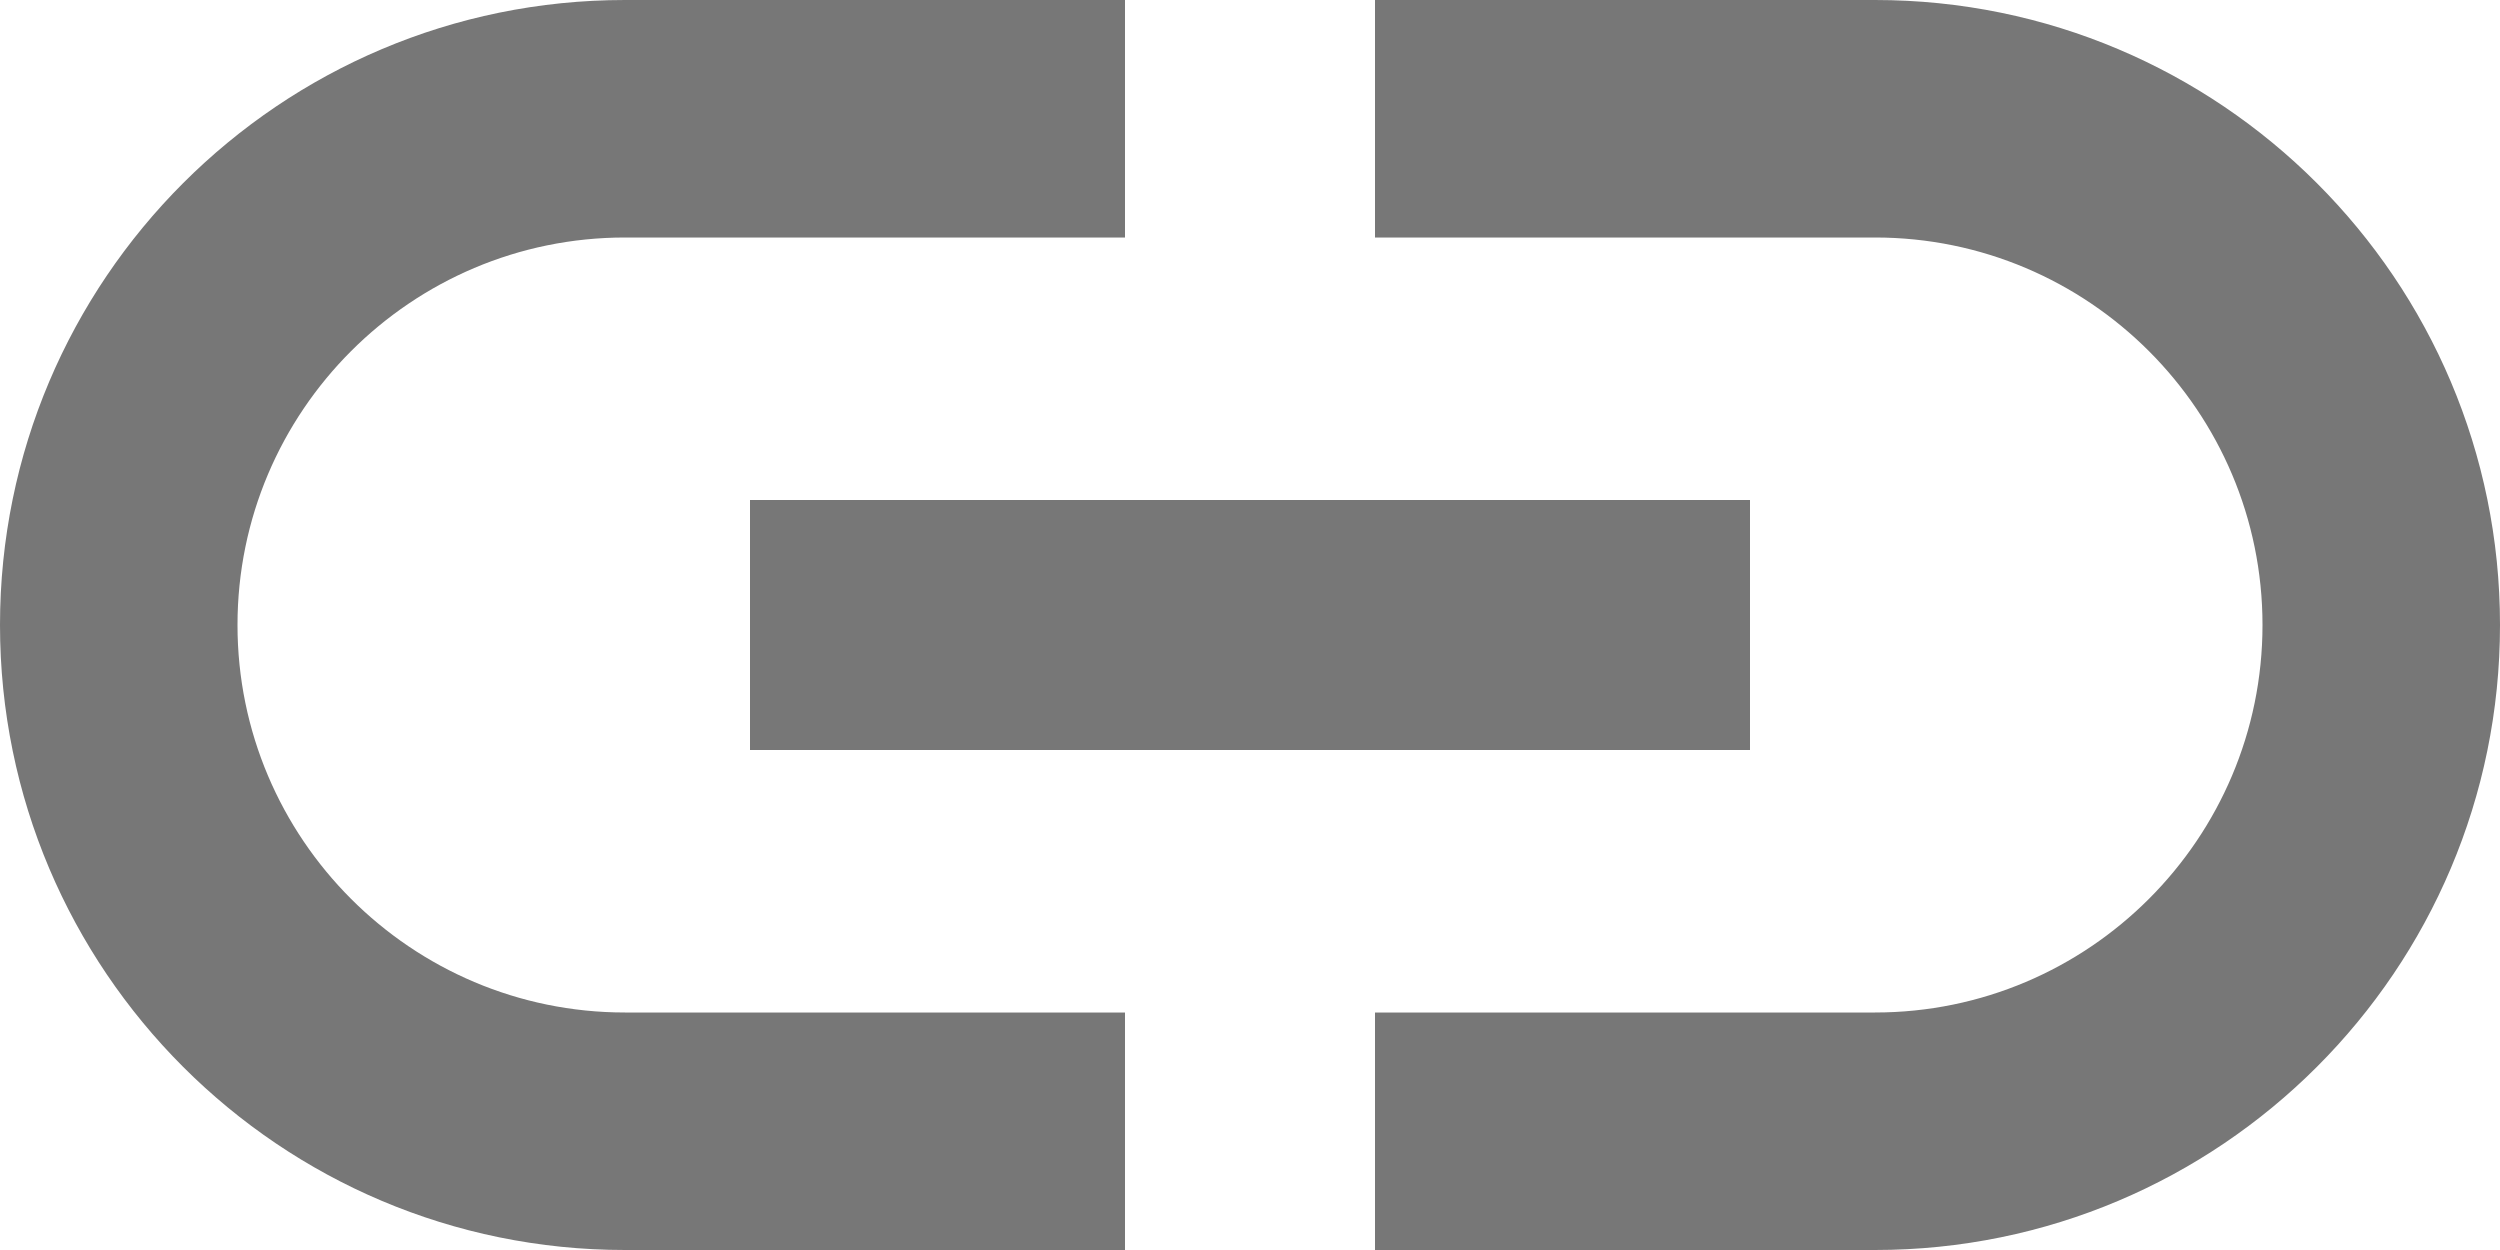 <!-- width="14px" height: 7px -->
<svg width="20px" height="10px" viewBox="0 0 14 7" version="1.1" xmlns="http://www.w3.org/2000/svg" xmlns:xlink="http://www.w3.org/1999/xlink">
    <g id="Page-1" stroke="none" stroke-width="1" fill="none" fill-rule="evenodd">
        <g id="Desktop" transform="translate(-619, -412)" fill="#777777">
            <g id="Podcast" transform="translate(355, 255)">
                <g id="Listen" transform="translate(176, 152)">
                    <path d="M98.5,5 L95.7,5 L95.7,6.33 L98.5,6.33 C99.697,6.33 100.67,7.303 100.67,8.5 C100.67,9.697 99.697,10.67 98.5,10.67 L95.7,10.67 L95.7,12 L98.5,12 C100.432,12 102,10.432 102,8.5 C102,6.568 100.432,5 98.5,5 L98.5,5 Z M92.2,9.2 L97.8,9.2 L97.8,7.8 L92.2,7.8 L92.2,9.2 Z M89.33,8.5 C89.33,7.303 90.303,6.33 91.5,6.33 L94.3,6.33 L94.3,5 L91.5,5 C89.568,5 88,6.568 88,8.5 C88,10.432 89.568,12 91.5,12 L94.3,12 L94.3,10.67 L91.5,10.67 C90.303,10.67 89.33,9.697 89.33,8.5 L89.33,8.5 Z" id="icon-url"></path>
                </g>
            </g>
        </g>
    </g>
</svg>
